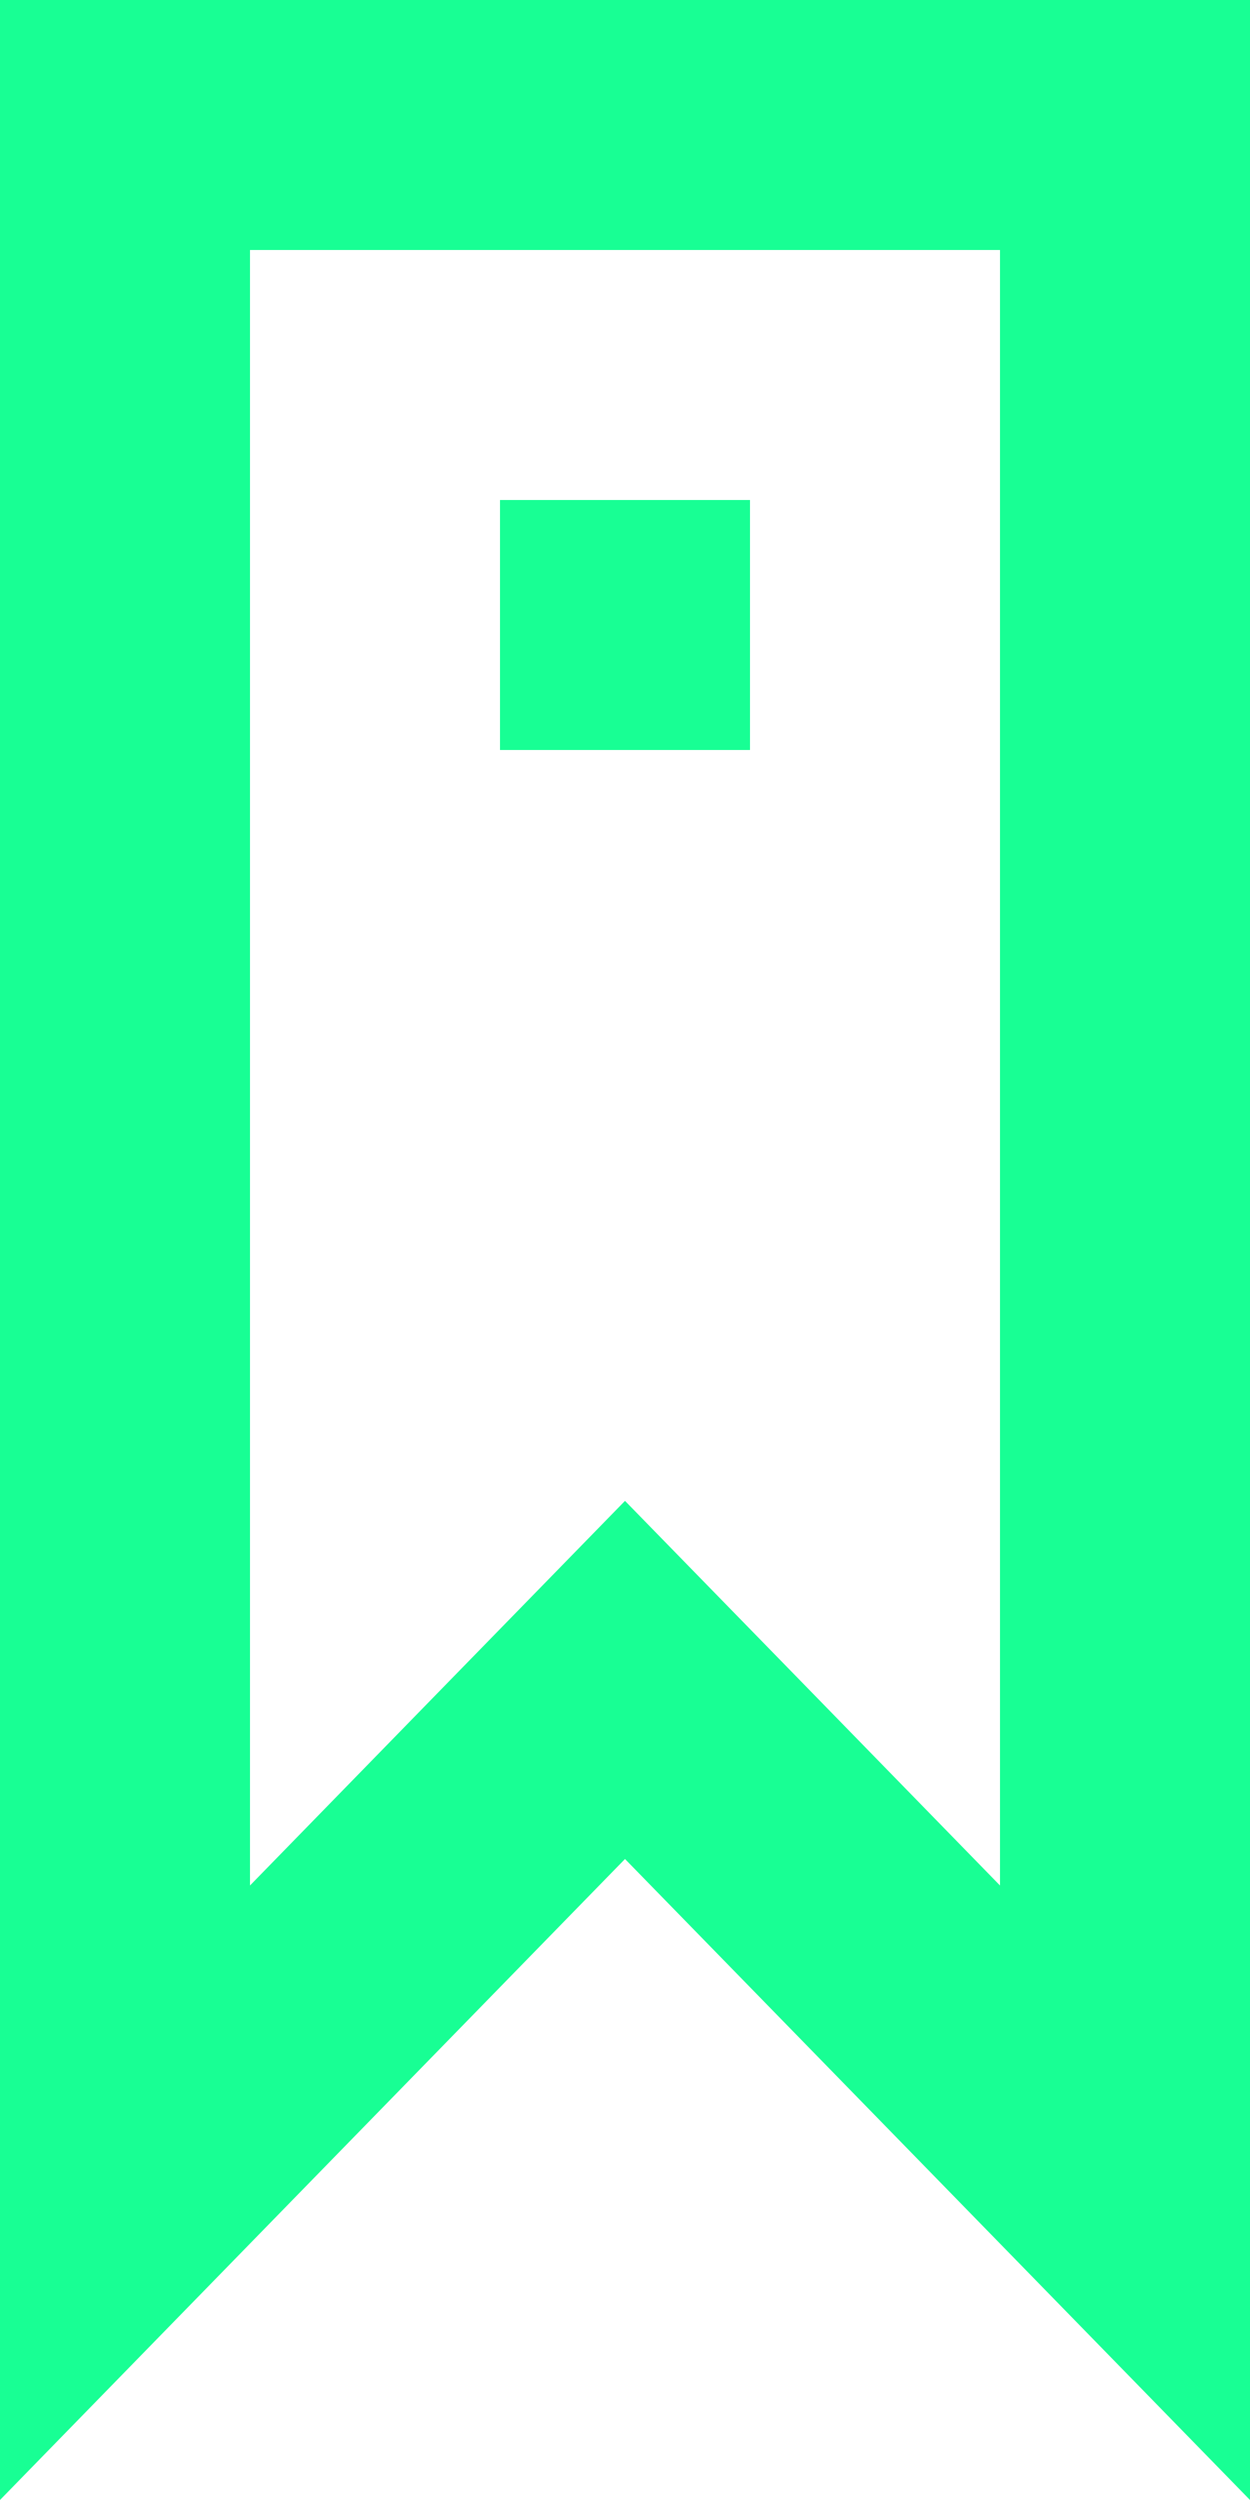 <?xml version="1.0" encoding="UTF-8" standalone="no"?>
<svg width="10px" height="20px" viewBox="0 0 10 20" version="1.1" xmlns="http://www.w3.org/2000/svg" xmlns:xlink="http://www.w3.org/1999/xlink">
    <!-- Generator: Sketch 3.8.1 (29687) - http://www.bohemiancoding.com/sketch -->
    <title>bookmark_circle [#1234]</title>
    <desc>Created with Sketch.</desc>
    <defs></defs>
    <g id="Page-1" stroke="none" stroke-width="1" fill="none" fill-rule="evenodd">
        <g id="Dribbble-Dark-Preview" transform="translate(-385, -2639)" fill="#18FF94">
            <g id="icons" transform="translate(56, 160)">
                <path d="M333,2485 L335,2485 L335,2483 L333,2483 L333,2485 Z M337,2494.084 C334.904,2491.934 336.098,2493.158 334,2491.007 C331.902,2493.158 333.095,2491.935 331,2494.084 L331,2481 L337,2481 L337,2494.084 Z M329,2479 L329,2499 L334,2493.872 L339,2499 L339,2479 L329,2479 Z" id="bookmark_circle-[#1234]"></path>
            </g>
        </g>
    </g>
</svg>